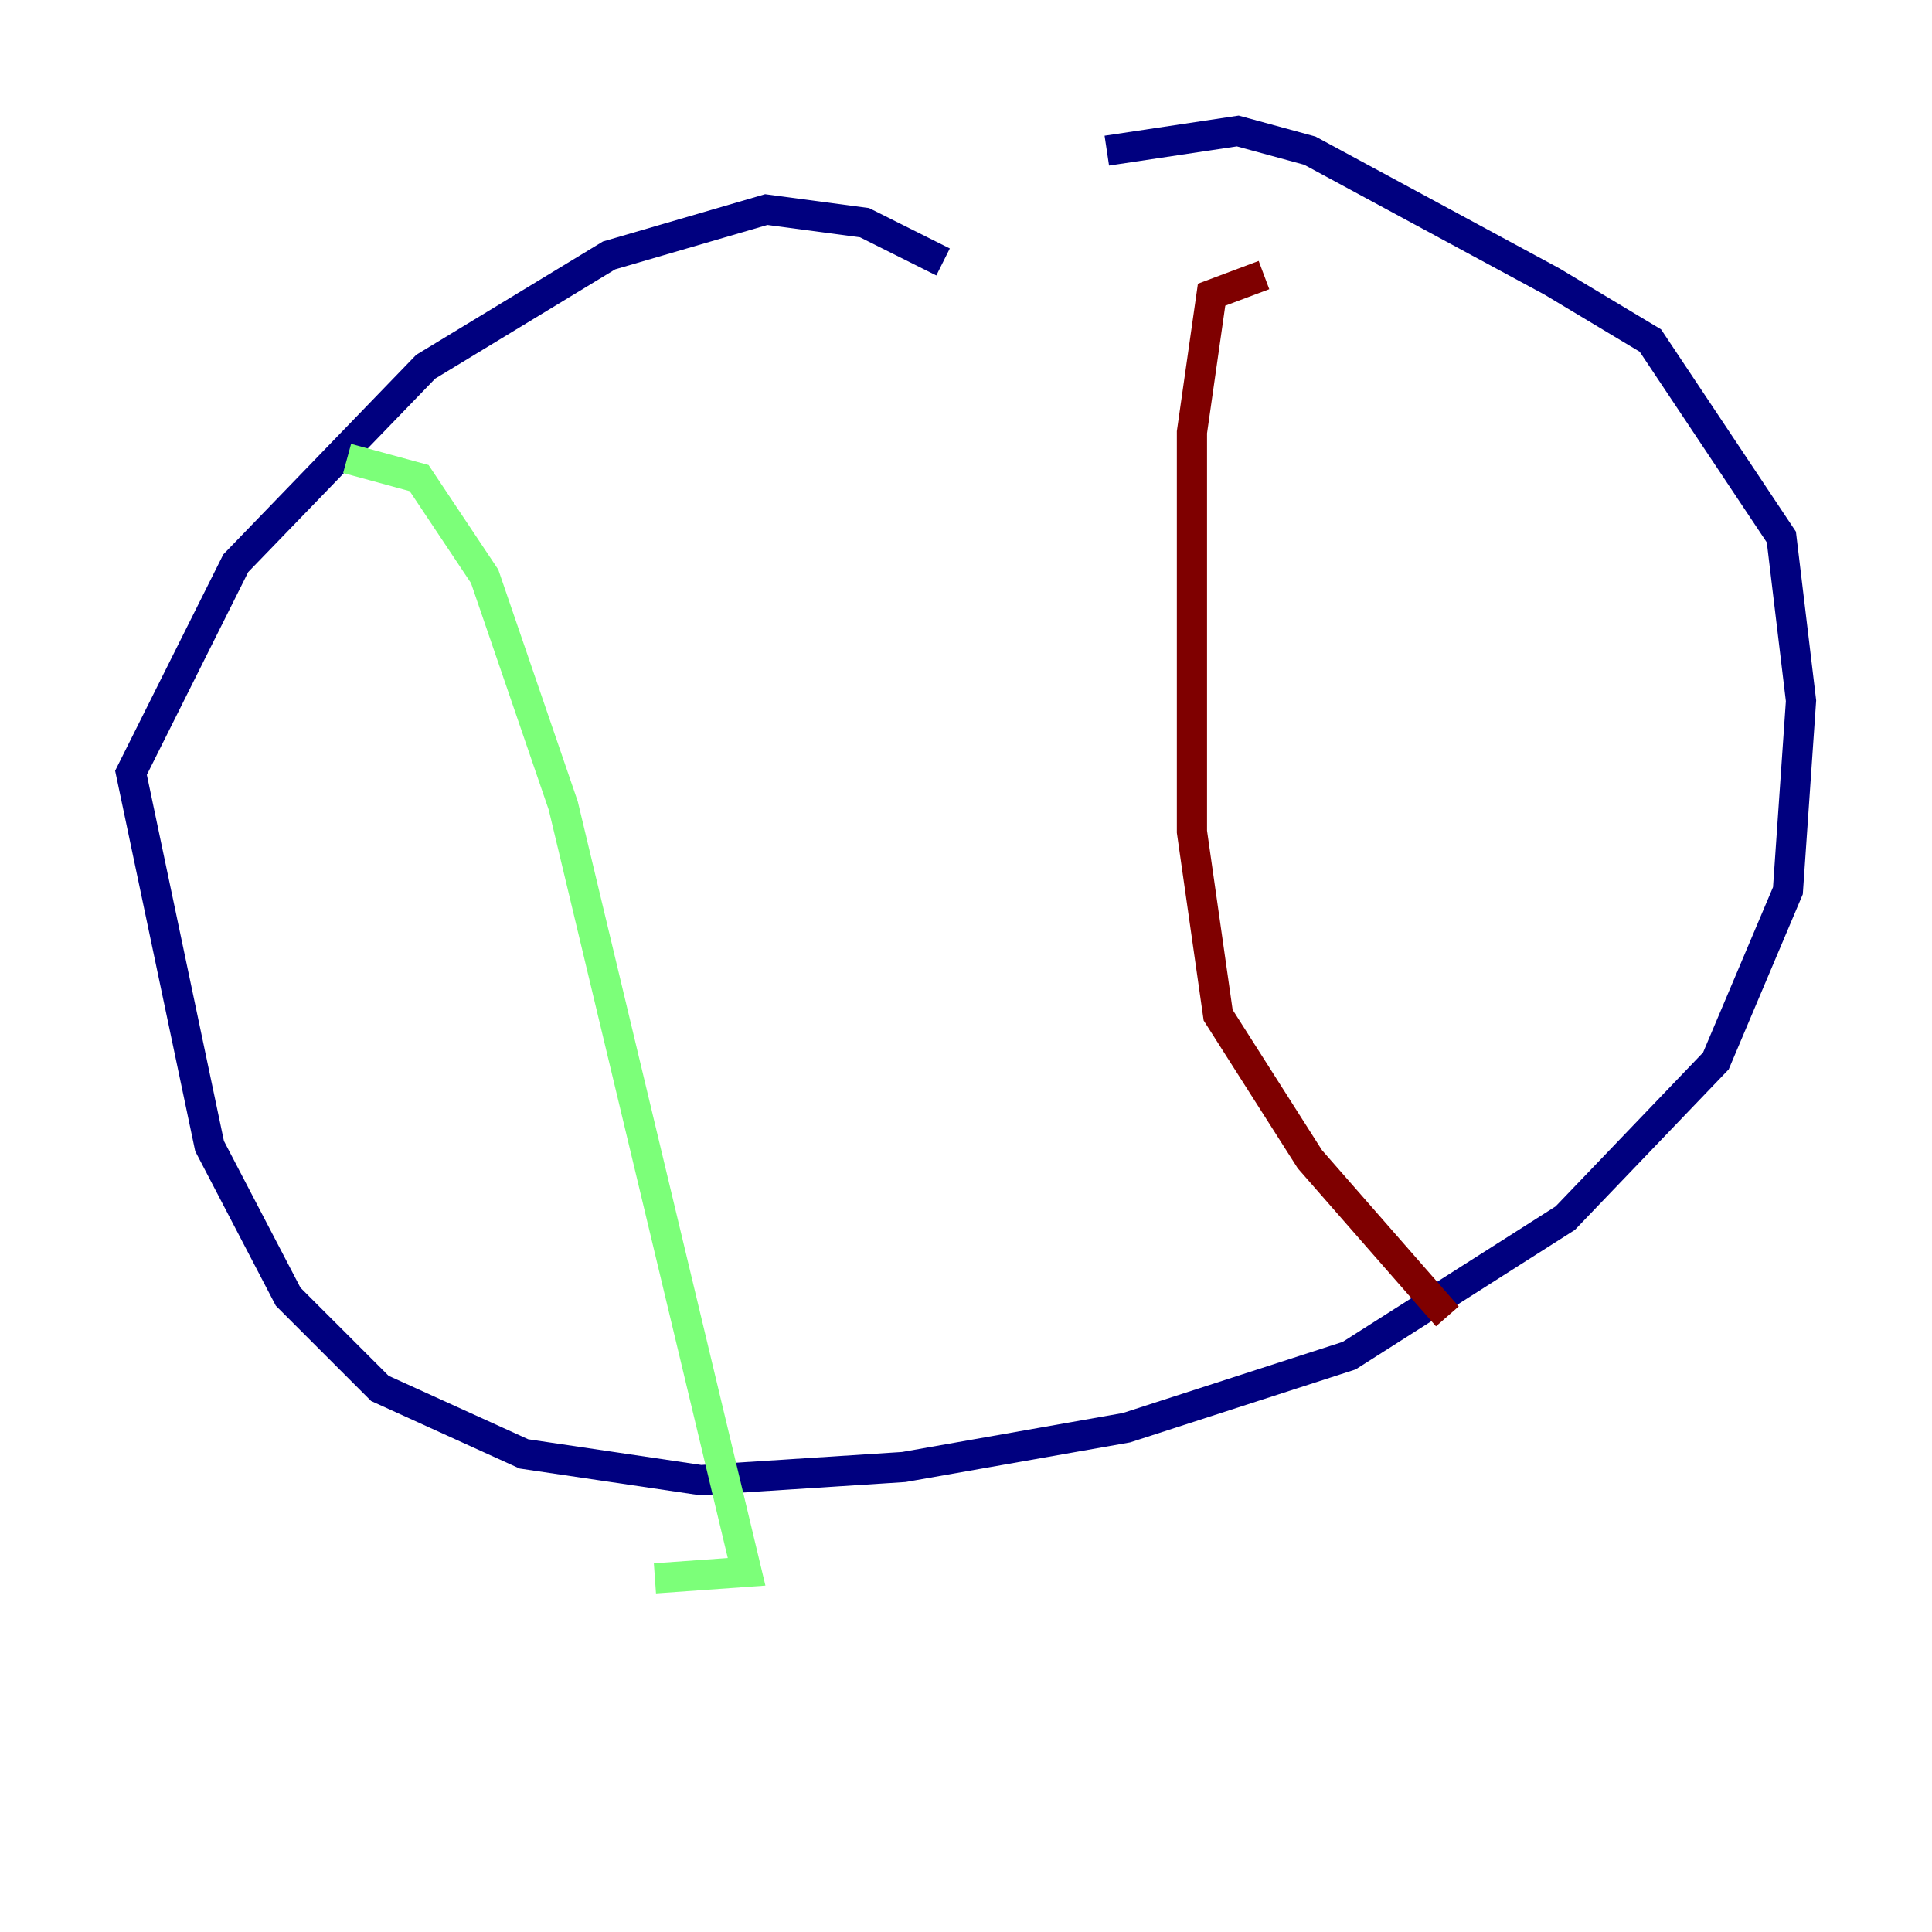<?xml version="1.0" encoding="utf-8" ?>
<svg baseProfile="tiny" height="128" version="1.2" viewBox="0,0,128,128" width="128" xmlns="http://www.w3.org/2000/svg" xmlns:ev="http://www.w3.org/2001/xml-events" xmlns:xlink="http://www.w3.org/1999/xlink"><defs /><polyline fill="none" points="62.481,17.356 57.275,14.752 50.766,13.885 40.352,16.922 28.203,24.298 15.62,37.315 8.678,51.2 13.885,75.932 19.091,85.912 25.166,91.986 34.712,96.325 46.427,98.061 59.878,97.193 74.63,94.59 89.383,89.817 103.702,80.705 113.681,70.291 118.454,59.01 119.322,46.427 118.02,35.58 109.342,22.563 102.834,18.658 86.78,9.98 82.007,8.678 73.329,9.98" stroke="#00007f" stroke-width="2" /><polyline fill="none" points="22.997,30.373 27.77,31.675 32.108,38.183 37.315,53.37 49.464,104.136 43.39,104.57" stroke="#7cff79" stroke-width="2" /><polyline fill="none" points="83.742,18.224 80.271,19.525 78.969,28.637 78.969,55.105 80.705,67.254 86.78,76.8 95.891,87.214" stroke="#7f0000" stroke-width="2" /></svg>